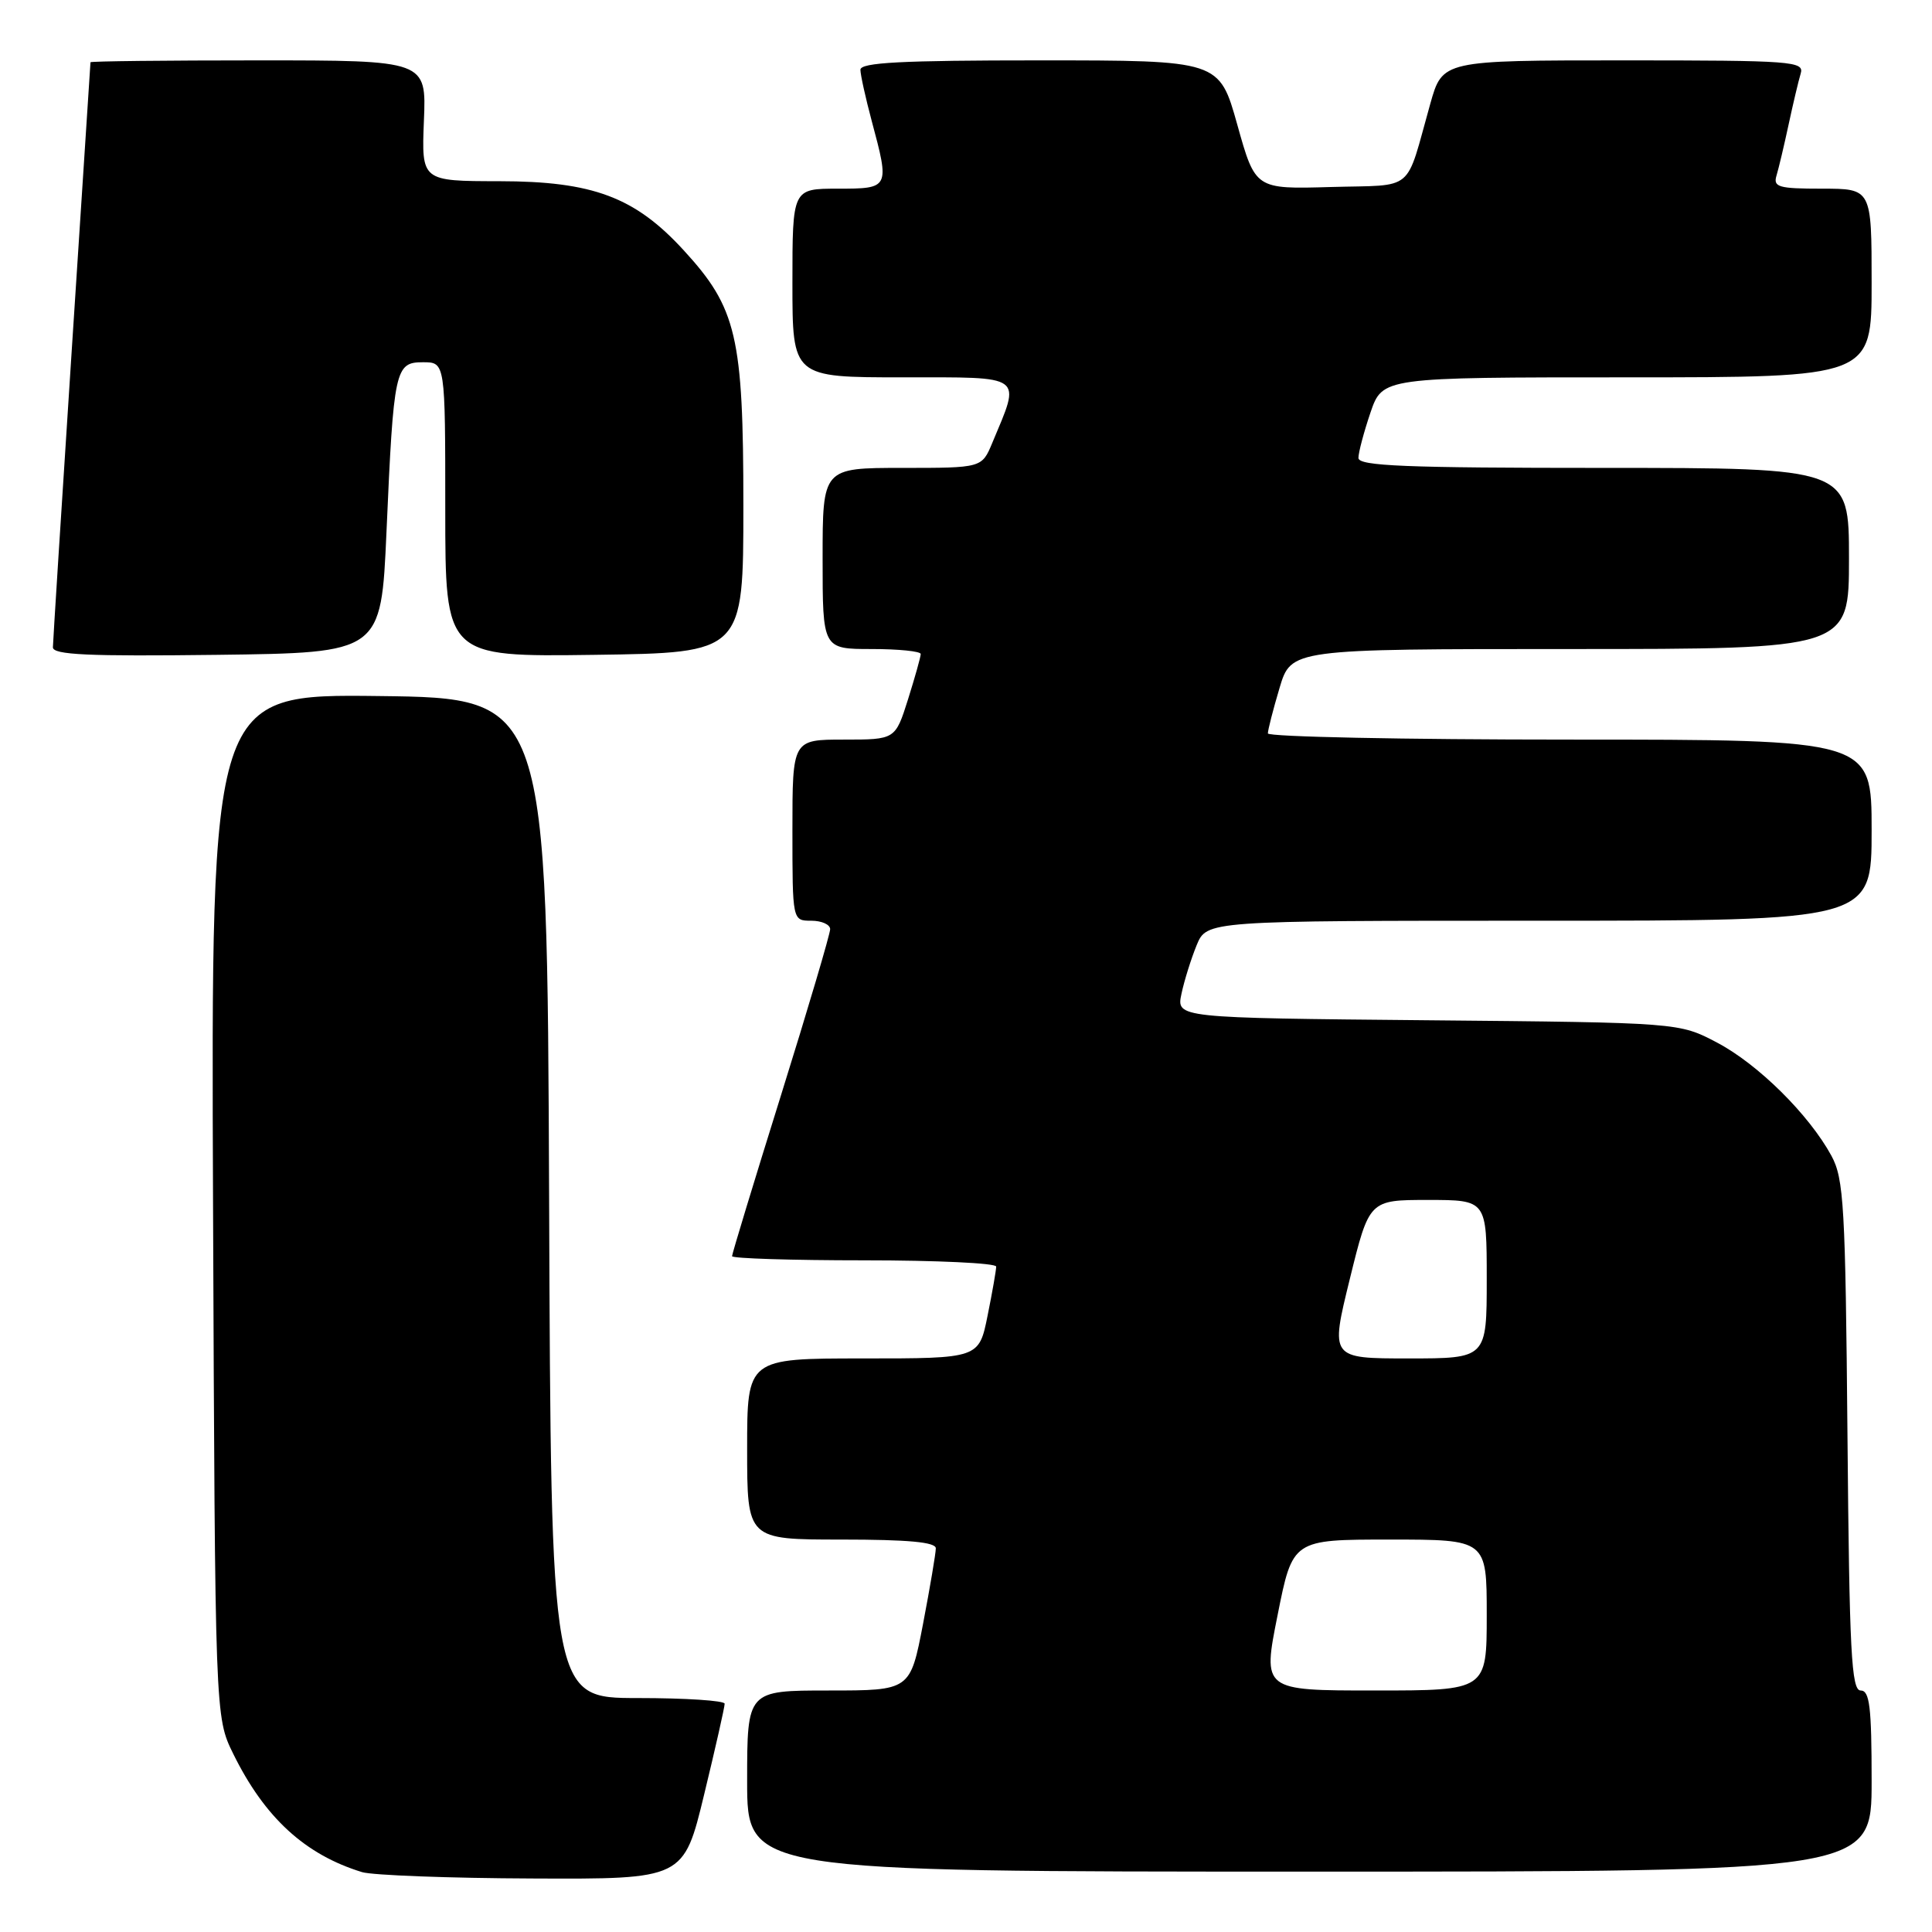 <?xml version="1.0" encoding="UTF-8" standalone="no"?>
<!DOCTYPE svg PUBLIC "-//W3C//DTD SVG 1.1//EN" "http://www.w3.org/Graphics/SVG/1.1/DTD/svg11.dtd" >
<svg xmlns="http://www.w3.org/2000/svg" xmlns:xlink="http://www.w3.org/1999/xlink" version="1.1" viewBox="0 0 256 256">
 <g >
 <path fill="currentColor"
d=" M 93.31 237.75 C 94.81 231.56 96.03 226.16 96.02 225.75 C 96.01 225.34 90.83 225.00 84.51 225.00 C 73.01 225.00 73.01 225.00 72.76 158.75 C 72.50 92.50 72.50 92.50 50.23 92.23 C 27.96 91.96 27.96 91.96 28.23 159.73 C 28.50 227.50 28.50 227.50 30.91 232.40 C 35.07 240.85 40.43 245.76 47.99 248.07 C 49.37 248.48 59.52 248.87 70.54 248.91 C 90.59 249.00 90.59 249.00 93.31 237.75 Z  M 248.00 236.00 C 248.00 226.18 247.74 224.00 246.55 224.00 C 245.32 224.00 245.05 218.93 244.80 190.25 C 244.53 159.75 244.32 156.18 242.67 153.14 C 239.70 147.69 232.96 141.02 227.54 138.16 C 222.50 135.50 222.50 135.50 189.18 135.19 C 155.87 134.88 155.87 134.88 156.55 131.69 C 156.92 129.93 157.83 127.04 158.56 125.25 C 159.90 122.00 159.90 122.00 203.95 122.00 C 248.00 122.00 248.00 122.00 248.00 110.00 C 248.00 98.00 248.00 98.00 208.00 98.00 C 186.00 98.00 168.00 97.63 168.00 97.18 C 168.00 96.73 168.69 94.03 169.54 91.18 C 171.08 86.00 171.08 86.00 208.04 86.00 C 245.00 86.00 245.00 86.00 245.00 74.00 C 245.00 62.00 245.00 62.00 212.50 62.00 C 186.22 62.00 180.00 61.75 180.00 60.68 C 180.00 59.95 180.72 57.25 181.59 54.68 C 183.19 50.00 183.19 50.00 215.59 50.00 C 248.00 50.00 248.00 50.00 248.00 37.50 C 248.00 25.00 248.00 25.00 241.43 25.00 C 235.64 25.00 234.93 24.79 235.40 23.25 C 235.69 22.29 236.41 19.25 237.00 16.50 C 237.59 13.75 238.31 10.71 238.60 9.75 C 239.10 8.12 237.53 8.00 215.14 8.00 C 191.14 8.00 191.14 8.00 189.52 13.75 C 186.15 25.71 187.64 24.46 176.34 24.78 C 166.34 25.07 166.34 25.07 163.95 16.53 C 161.56 8.00 161.56 8.00 137.78 8.00 C 119.42 8.00 114.00 8.28 114.01 9.25 C 114.02 9.94 114.69 12.97 115.50 16.00 C 117.90 24.95 117.88 25.00 111.00 25.00 C 105.00 25.00 105.00 25.00 105.00 37.50 C 105.00 50.00 105.00 50.00 119.61 50.00 C 135.91 50.00 135.30 49.55 131.48 58.69 C 130.10 62.00 130.10 62.00 119.55 62.00 C 109.00 62.00 109.00 62.00 109.00 74.00 C 109.00 86.00 109.00 86.00 115.50 86.00 C 119.08 86.00 122.00 86.30 122.00 86.66 C 122.00 87.03 121.24 89.73 120.32 92.66 C 118.63 98.00 118.63 98.00 111.82 98.00 C 105.00 98.00 105.00 98.00 105.00 110.00 C 105.00 122.00 105.00 122.00 107.50 122.00 C 108.88 122.00 110.00 122.51 110.00 123.12 C 110.00 123.74 107.08 133.62 103.50 145.08 C 99.92 156.53 97.00 166.15 97.00 166.45 C 97.00 166.75 104.88 167.00 114.50 167.00 C 124.12 167.00 132.00 167.37 132.00 167.83 C 132.00 168.29 131.49 171.22 130.86 174.33 C 129.72 180.00 129.72 180.00 114.36 180.00 C 99.00 180.00 99.00 180.00 99.00 192.00 C 99.00 204.00 99.00 204.00 111.50 204.00 C 120.34 204.00 124.00 204.34 124.00 205.16 C 124.00 205.80 123.24 210.30 122.31 215.16 C 120.61 224.00 120.61 224.00 109.81 224.00 C 99.00 224.00 99.00 224.00 99.00 236.00 C 99.00 248.00 99.00 248.00 173.50 248.00 C 248.00 248.00 248.00 248.00 248.00 236.00 Z  M 51.21 70.50 C 52.16 48.85 52.35 48.00 56.05 48.00 C 59.00 48.00 59.00 48.00 59.00 67.52 C 59.00 87.04 59.00 87.04 78.75 86.77 C 98.50 86.50 98.50 86.50 98.50 67.00 C 98.50 44.56 97.62 40.82 90.59 33.16 C 84.13 26.11 78.55 24.02 66.17 24.01 C 55.85 24.00 55.85 24.00 56.17 16.00 C 56.50 8.00 56.50 8.00 34.25 8.00 C 22.01 8.00 12.00 8.11 11.99 8.25 C 11.99 8.39 10.87 25.60 9.50 46.50 C 8.14 67.40 7.02 85.07 7.01 85.77 C 7.00 86.77 11.69 86.98 28.75 86.77 C 50.50 86.50 50.50 86.50 51.21 70.50 Z  M 169.29 214.00 C 171.28 204.00 171.28 204.00 184.14 204.00 C 197.00 204.00 197.00 204.00 197.00 214.00 C 197.00 224.00 197.00 224.00 182.15 224.00 C 167.29 224.00 167.29 224.00 169.29 214.00 Z  M 178.85 169.50 C 181.43 159.00 181.43 159.00 189.21 159.00 C 197.00 159.00 197.00 159.00 197.00 169.50 C 197.00 180.00 197.00 180.00 186.63 180.00 C 176.27 180.00 176.27 180.00 178.85 169.50 Z "/>
</g>
</svg>
